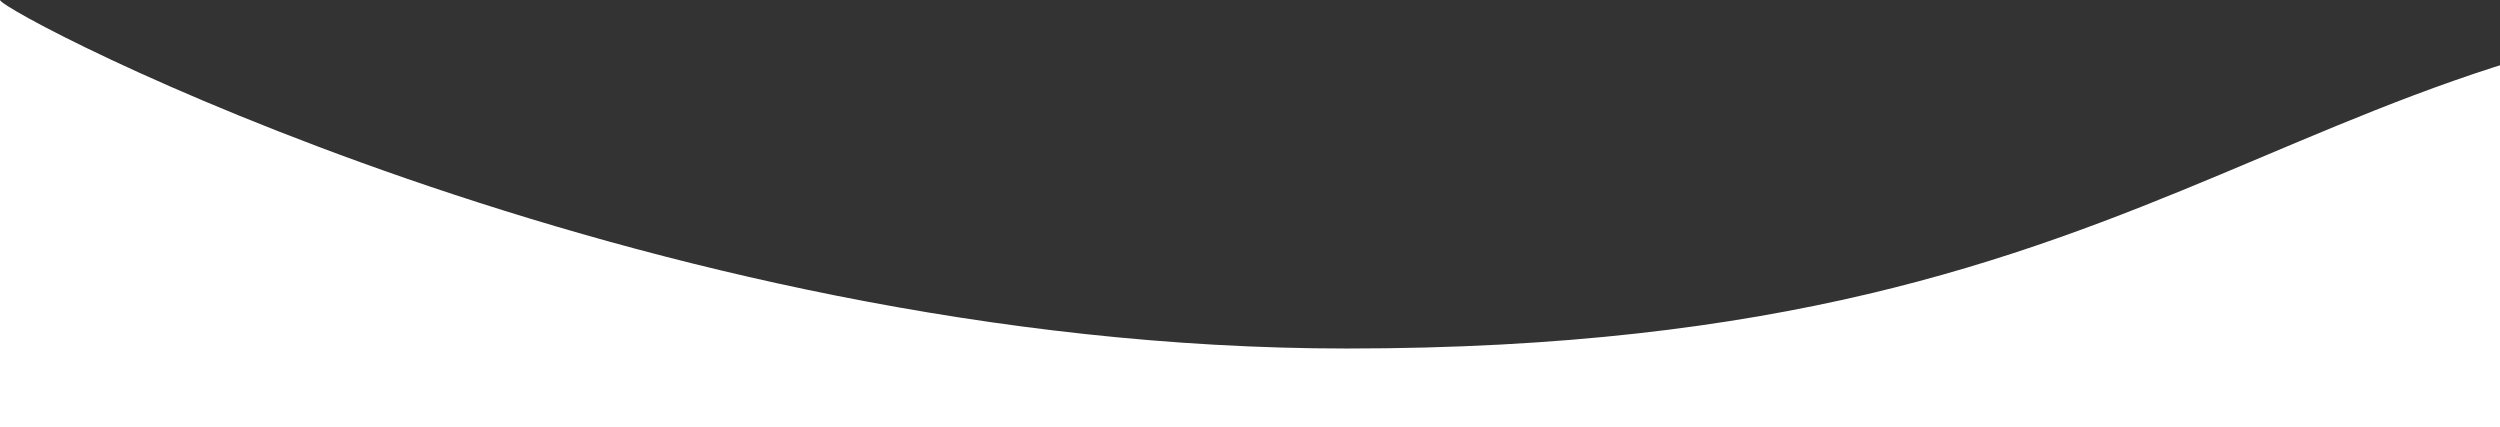 <svg width="1440" height="246" viewBox="0 0 1440 246" fill="none" xmlns="http://www.w3.org/2000/svg">
<rect x="0" y="0" width="1440" height="246" fill="#333333" stroke="none"/>
<path d="M775.773 200.747C366.855 200.747 0.667 7.193 0 0V326H1694V0C1314.7 0 1273.5 200.747 775.773 200.747Z" fill="white"/>
</svg>
